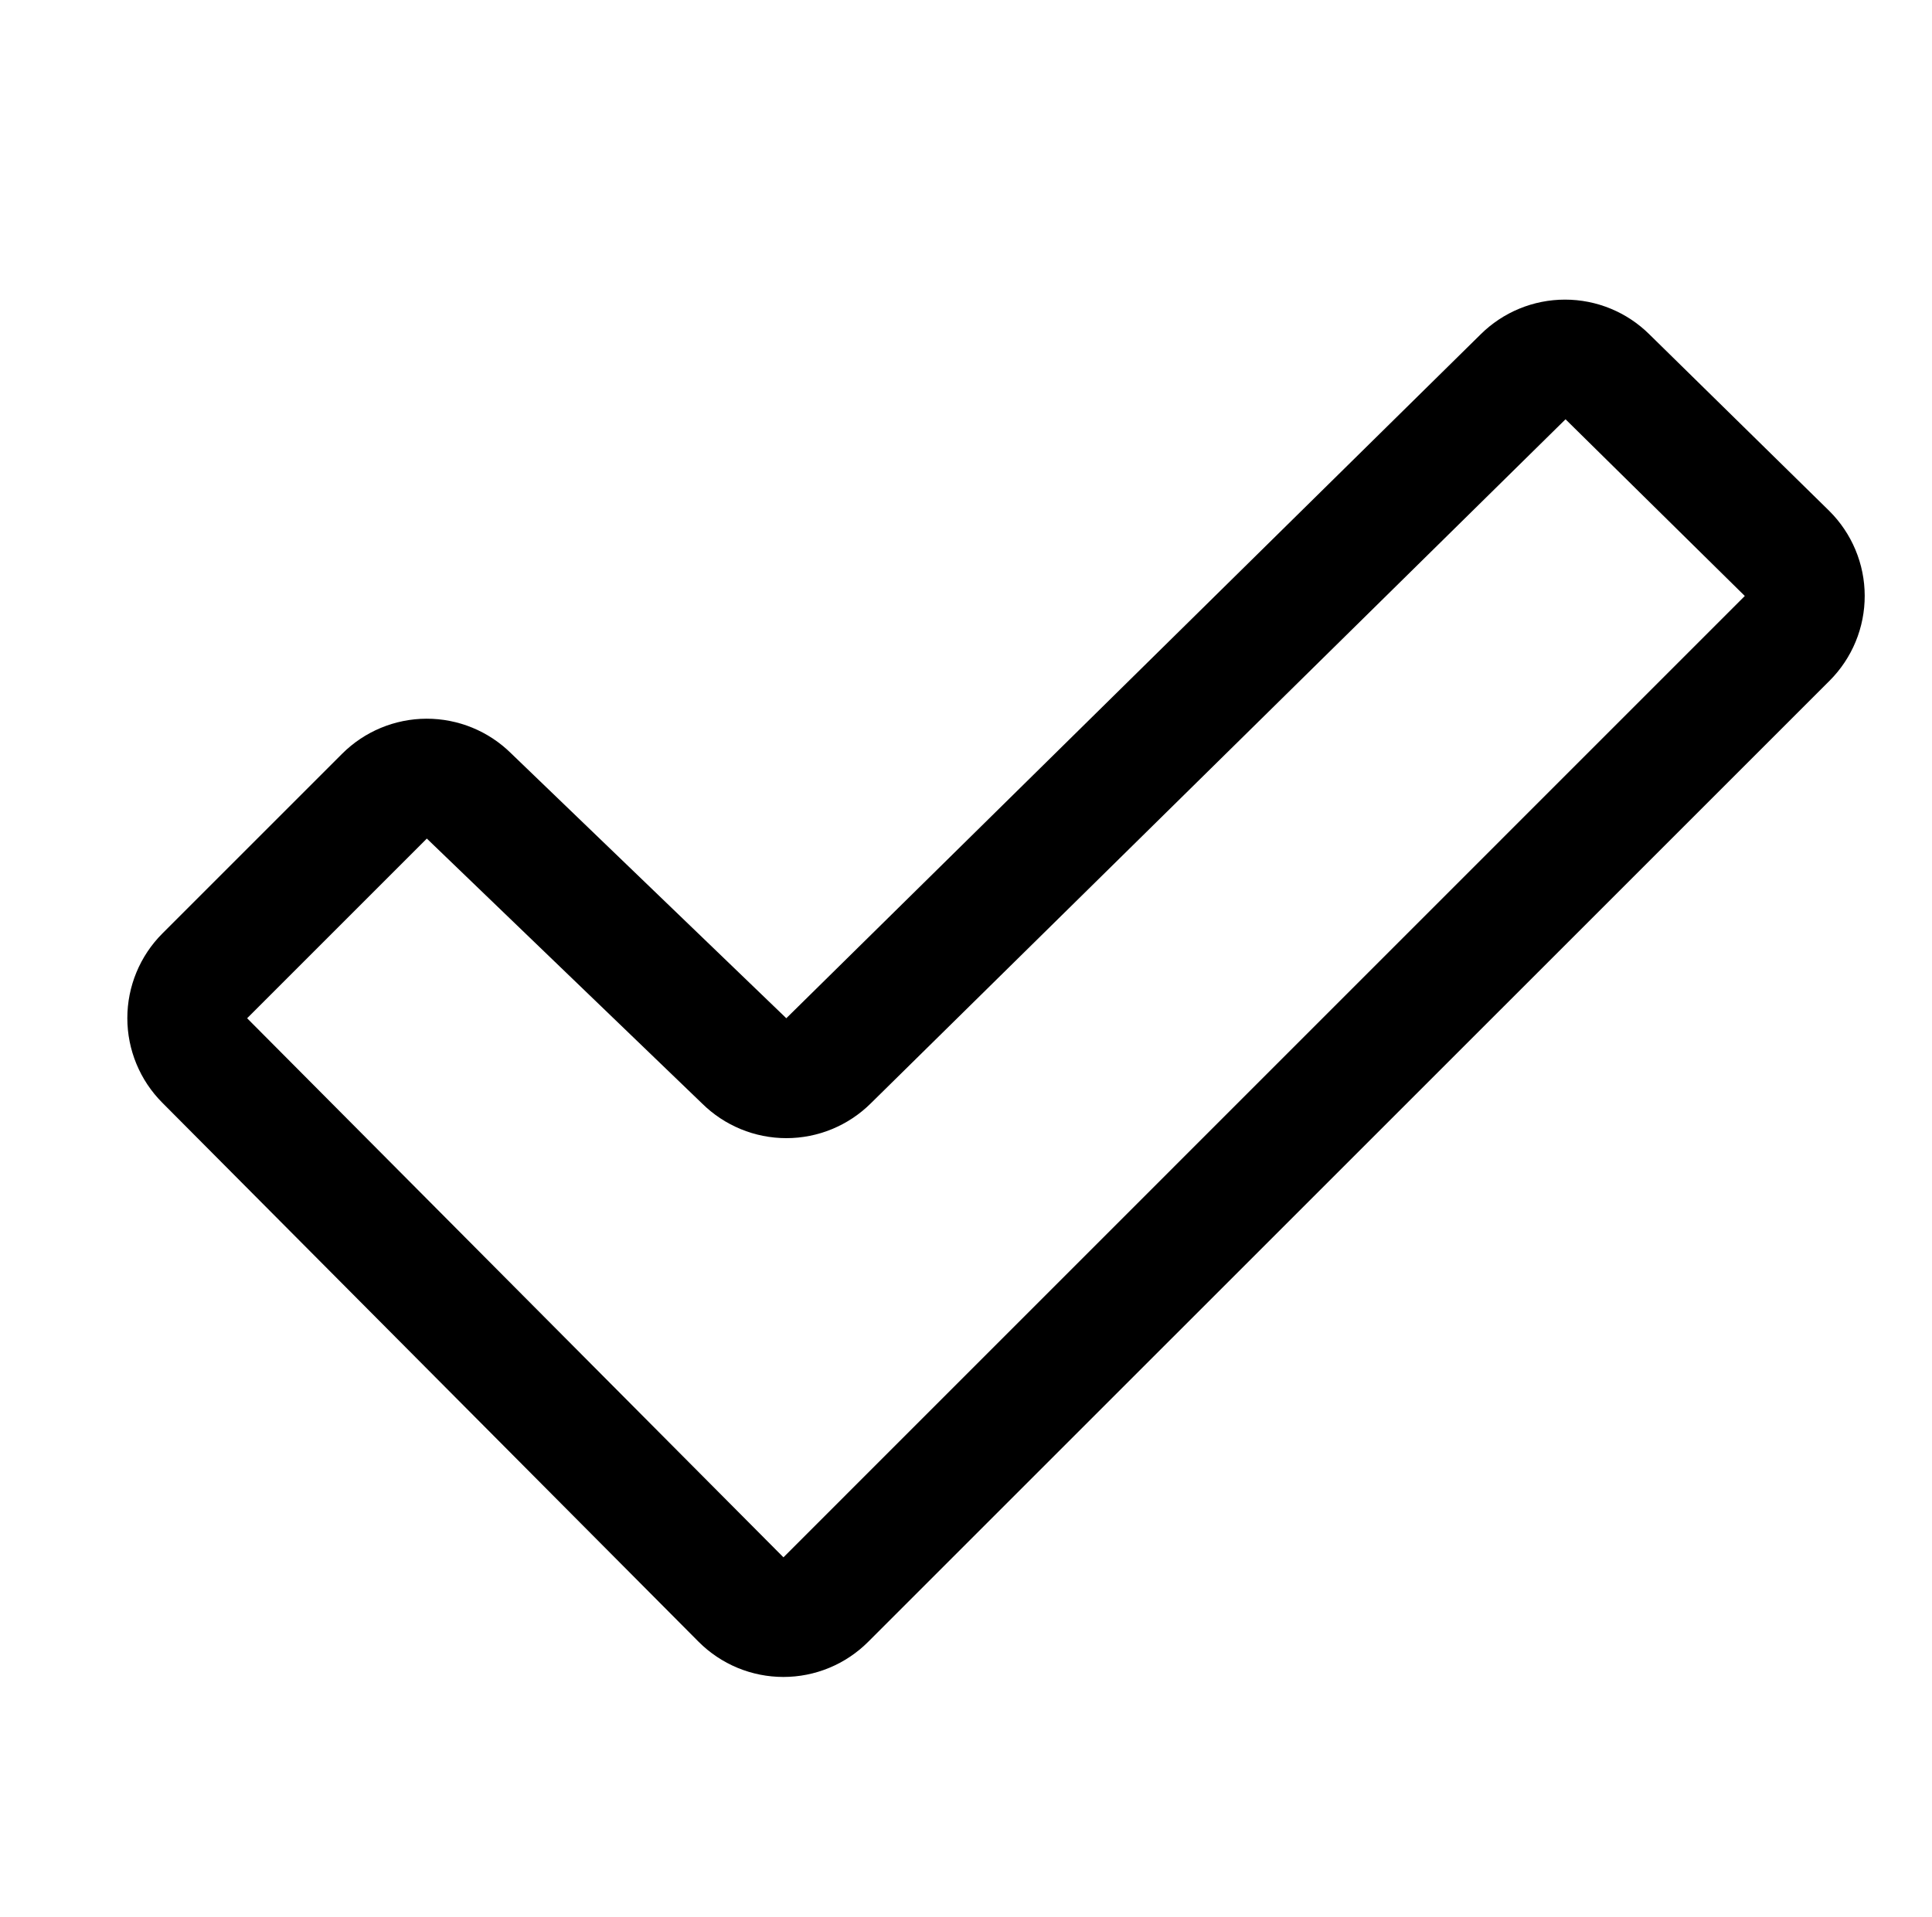<svg width="129" height="128" viewBox="0 0 129 128" fill="none" xmlns="http://www.w3.org/2000/svg">
<path d="M122.141 34.12L110.141 22.34C108.641 20.847 106.612 20.009 104.496 20.009C102.38 20.009 100.35 20.847 98.851 22.34L52.501 68L52.446 67.945L34.126 50.31C32.623 48.823 30.592 47.991 28.477 47.996C26.362 48.002 24.336 48.845 22.841 50.34L10.841 62.34C9.343 63.84 8.502 65.873 8.502 67.993C8.502 70.112 9.343 72.145 10.841 73.645L46.651 109.645C47.394 110.388 48.276 110.978 49.246 111.38C50.217 111.782 51.258 111.989 52.308 111.989C53.359 111.989 54.399 111.782 55.37 111.38C56.341 110.978 57.223 110.388 57.966 109.645L122.166 45.455C122.91 44.71 123.5 43.826 123.902 42.852C124.304 41.879 124.509 40.836 124.507 39.782C124.505 38.729 124.295 37.687 123.888 36.715C123.482 35.744 122.888 34.862 122.141 34.12ZM52.311 104L16.501 68L28.501 56L28.556 56.055L46.876 73.69C48.374 75.174 50.397 76.007 52.506 76.007C54.614 76.007 56.638 75.174 58.136 73.69L104.531 28L116.501 39.8L52.311 104Z" fill="currentColor"/>
</svg>
